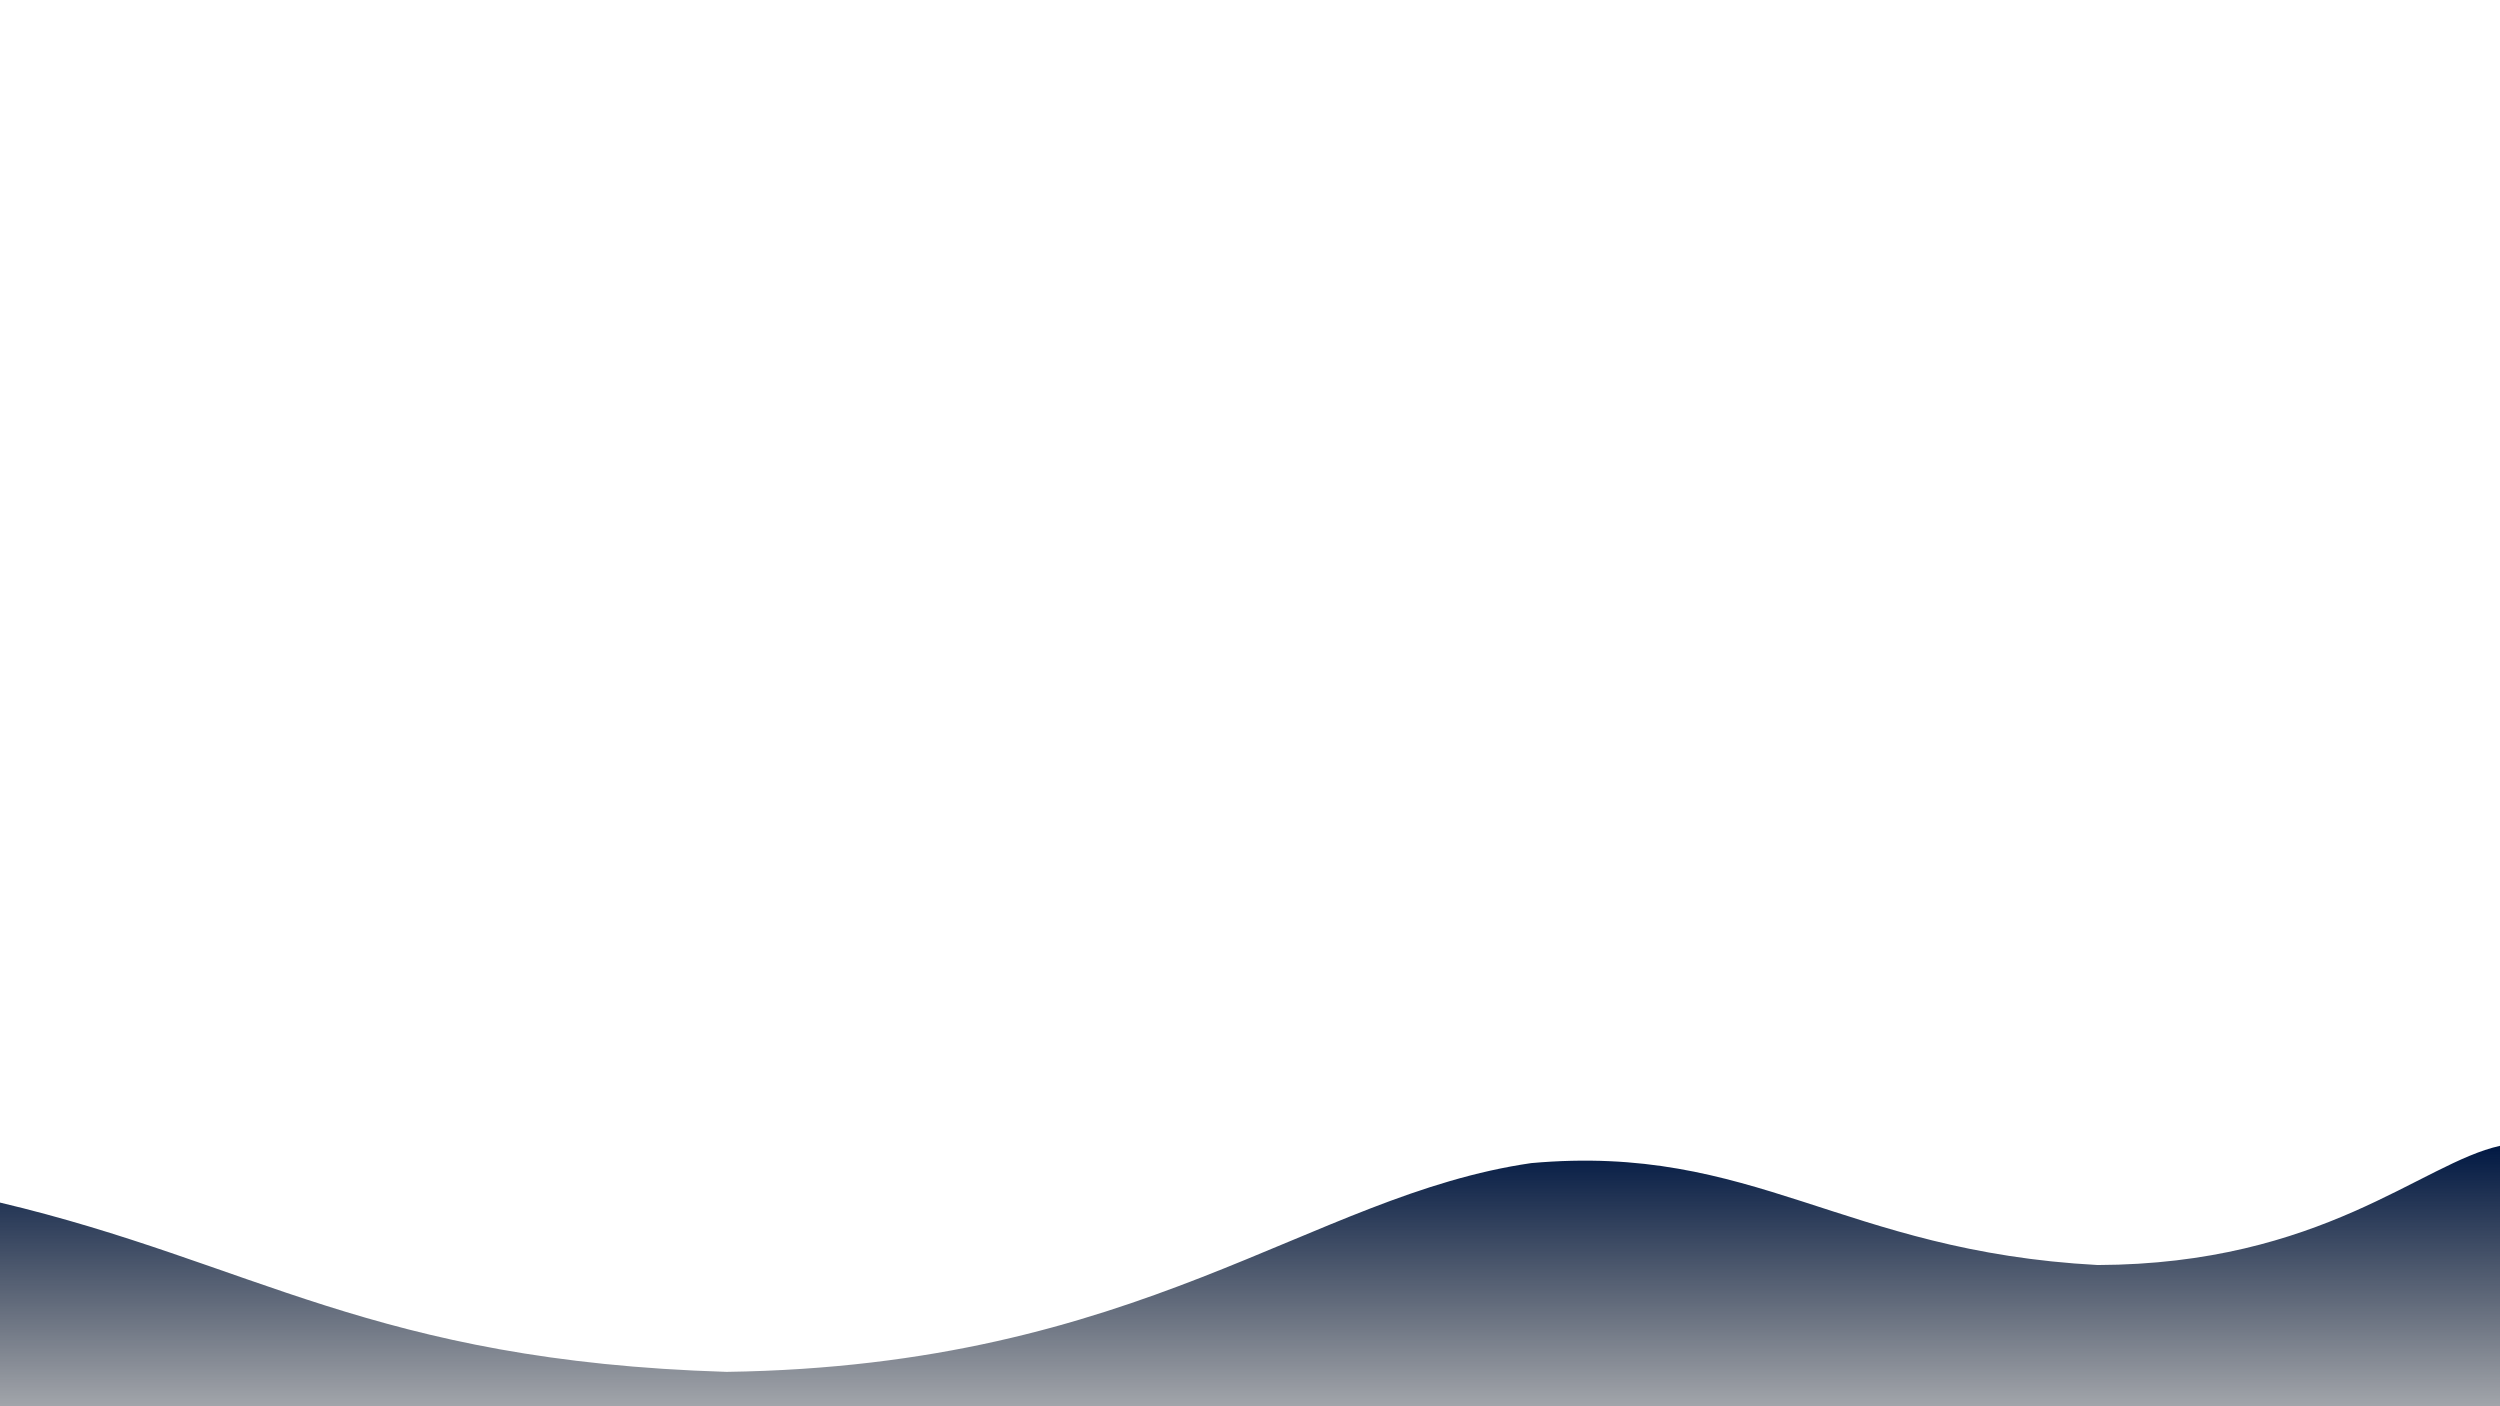 <?xml version="1.0" standalone="no"?>
<!DOCTYPE svg PUBLIC "-//W3C//DTD SVG 20010904//EN" "http://www.w3.org/TR/2001/REC-SVG-20010904/DTD/svg10.dtd">
<!-- Created using Krita: https://krita.org -->
<svg xmlns="http://www.w3.org/2000/svg" 
    xmlns:xlink="http://www.w3.org/1999/xlink"
    xmlns:krita="http://krita.org/namespaces/svg/krita"
    xmlns:sodipodi="http://sodipodi.sourceforge.net/DTD/sodipodi-0.dtd"
    width="1382.4pt"
    height="777.6pt"
    viewBox="0 0 1382.4 777.6">
<defs>
  <linearGradient id="gradient0" gradientUnits="objectBoundingBox" x1="0.5" y1="0.007" x2="0.5" y2="1.573" spreadMethod="pad">
   <stop stop-color="#001843" offset="0" stop-opacity="1"/>
   <stop stop-color="#000000" offset="1" stop-opacity="0"/>
  </linearGradient>
 </defs>
<path  id="shape0" transform="matrix(1 0 0 1 0 633.6)" fill="url(#gradient0)" fill-rule="evenodd" stroke="#000000" stroke-opacity="0" stroke-width="0" stroke-linecap="square" stroke-linejoin="bevel" d="M401.76 124.987C206.16 118.951 140.16 64.568 0 31.37C0 75.07 0 112.613 0 144L1382.4 144L1382.4 0C1339.06 9.565 1284.11 65.476 1159.92 65.91C1018.32 58.303 970.164 -1.512 846.72 9.548C723.985 27.332 631.754 121.667 401.76 124.987Z"/>
</svg>

